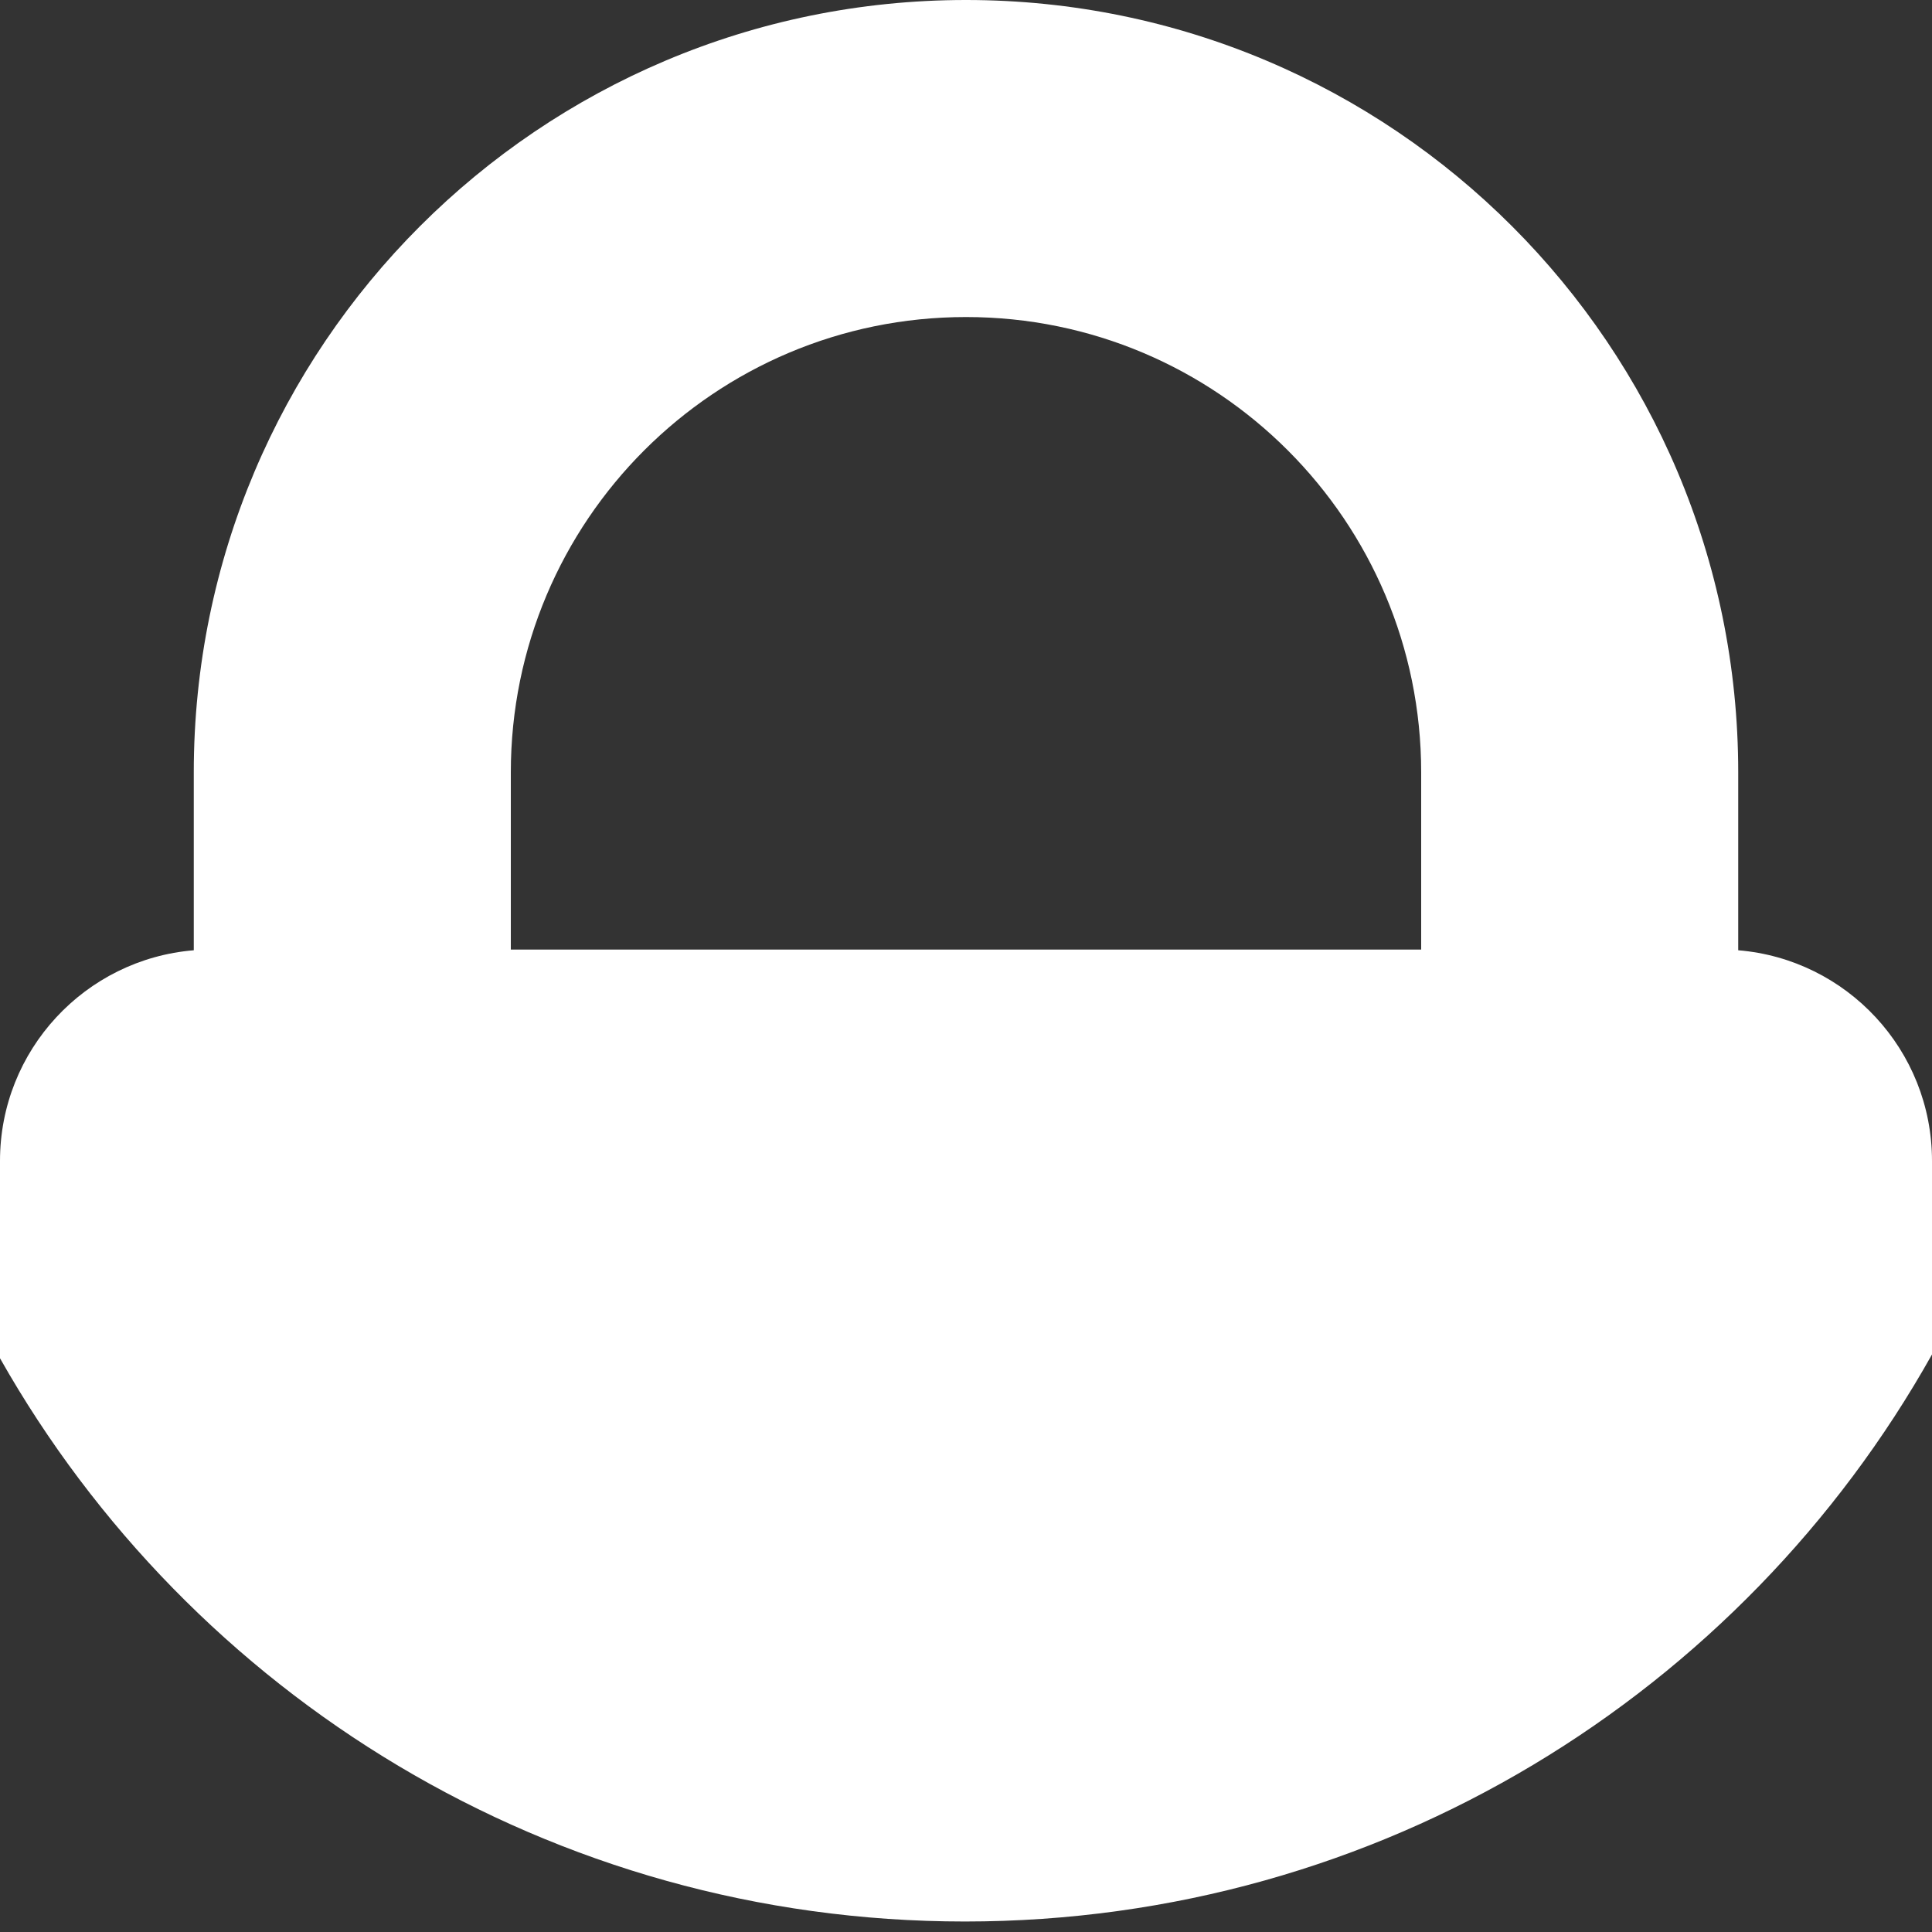 <?xml version="1.0" encoding="UTF-8" standalone="no"?>
<svg width="1024" height="1024" viewBox="0 0 1024 1024" version="1.1" xmlns="http://www.w3.org/2000/svg" xmlns:xlink="http://www.w3.org/1999/xlink">
    <rect x="0" y="0" width="1024" height="1024" fill="#333333" stroke="none"/>
    <g fill-rule="evenodd" fill="#ffffff">
        <path d="M102.708,503.662 C45.192,508.397 1.40031752e-06,556.577 1.40031752e-06,615.315 L0,719.907 C100.834,898.142 292.089,1018.437 511.431,1018.437 C731.601,1018.437 923.471,897.233 1024,717.887 L1024,717.887 L1024,615.315 C1024,556.571 978.802,508.397 921.292,503.662 L921.292,409.388 C921.292,183.297 738.048,0 512,0 C285.953,0 102.708,183.297 102.708,409.388 L102.708,503.662 L102.708,503.662 Z M270.746,503.28 L753.254,503.28 L753.254,409.388 C753.254,276.091 645.232,168.038 512,168.038 C378.769,168.038 270.746,276.091 270.746,409.388 L270.746,503.28 L270.746,503.28 Z"></path>
    </g>
</svg>
